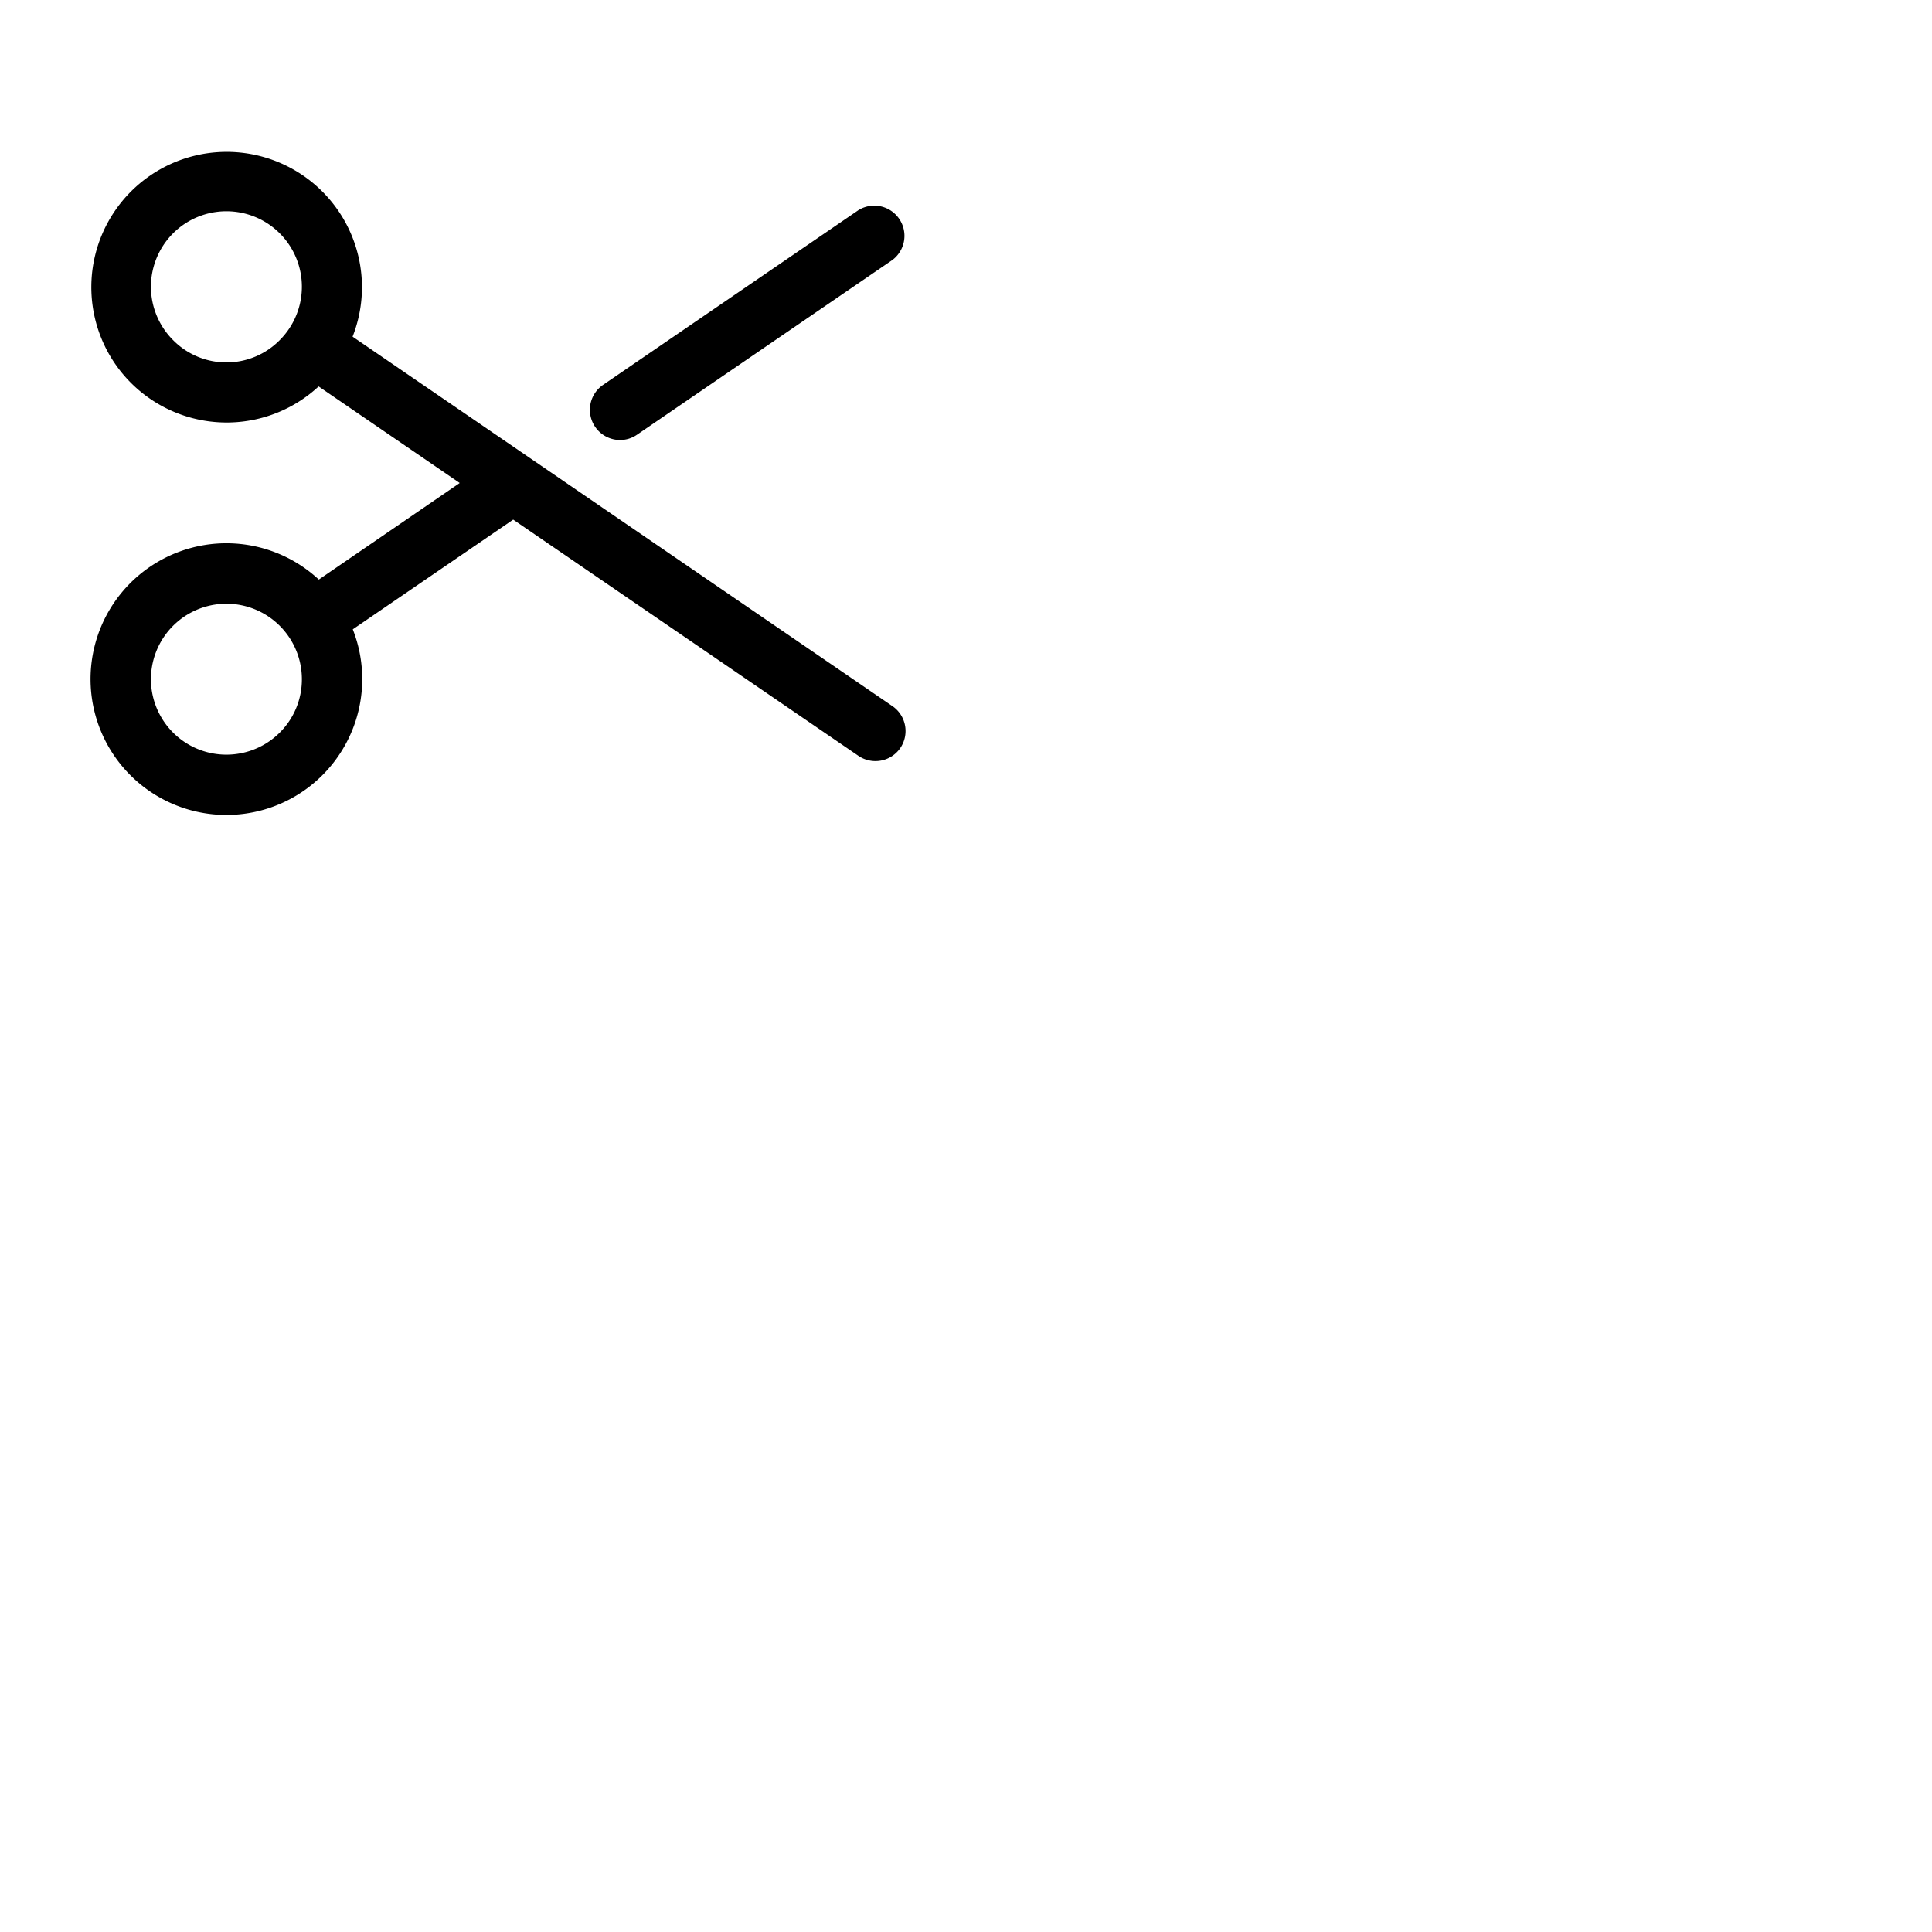 <svg xmlns="http://www.w3.org/2000/svg" version="1.1" viewBox="0 0 512 512" fill="currentColor"><path fill="currentColor" d="M157.73 113.13a8 8 0 0 1 2.09-11.13l67.66-46.3a8 8 0 0 1 9 13.21l-67.67 46.3a7.92 7.92 0 0 1-4.51 1.4a8 8 0 0 1-6.57-3.48m80.87 85.09a8 8 0 0 1-11.12 2.08L136 137.7l-42.51 29.08a36 36 0 1 1-9-13.19L121.83 128l-37.39-25.59a35.86 35.86 0 1 1 9-13.19l143 97.87a8 8 0 0 1 2.16 11.13M80 180a20 20 0 1 0-5.86 14.14A19.85 19.85 0 0 0 80 180m-5.86-89.87a20 20 0 1 0-28.28 0a19.85 19.85 0 0 0 28.28 0"/></svg>